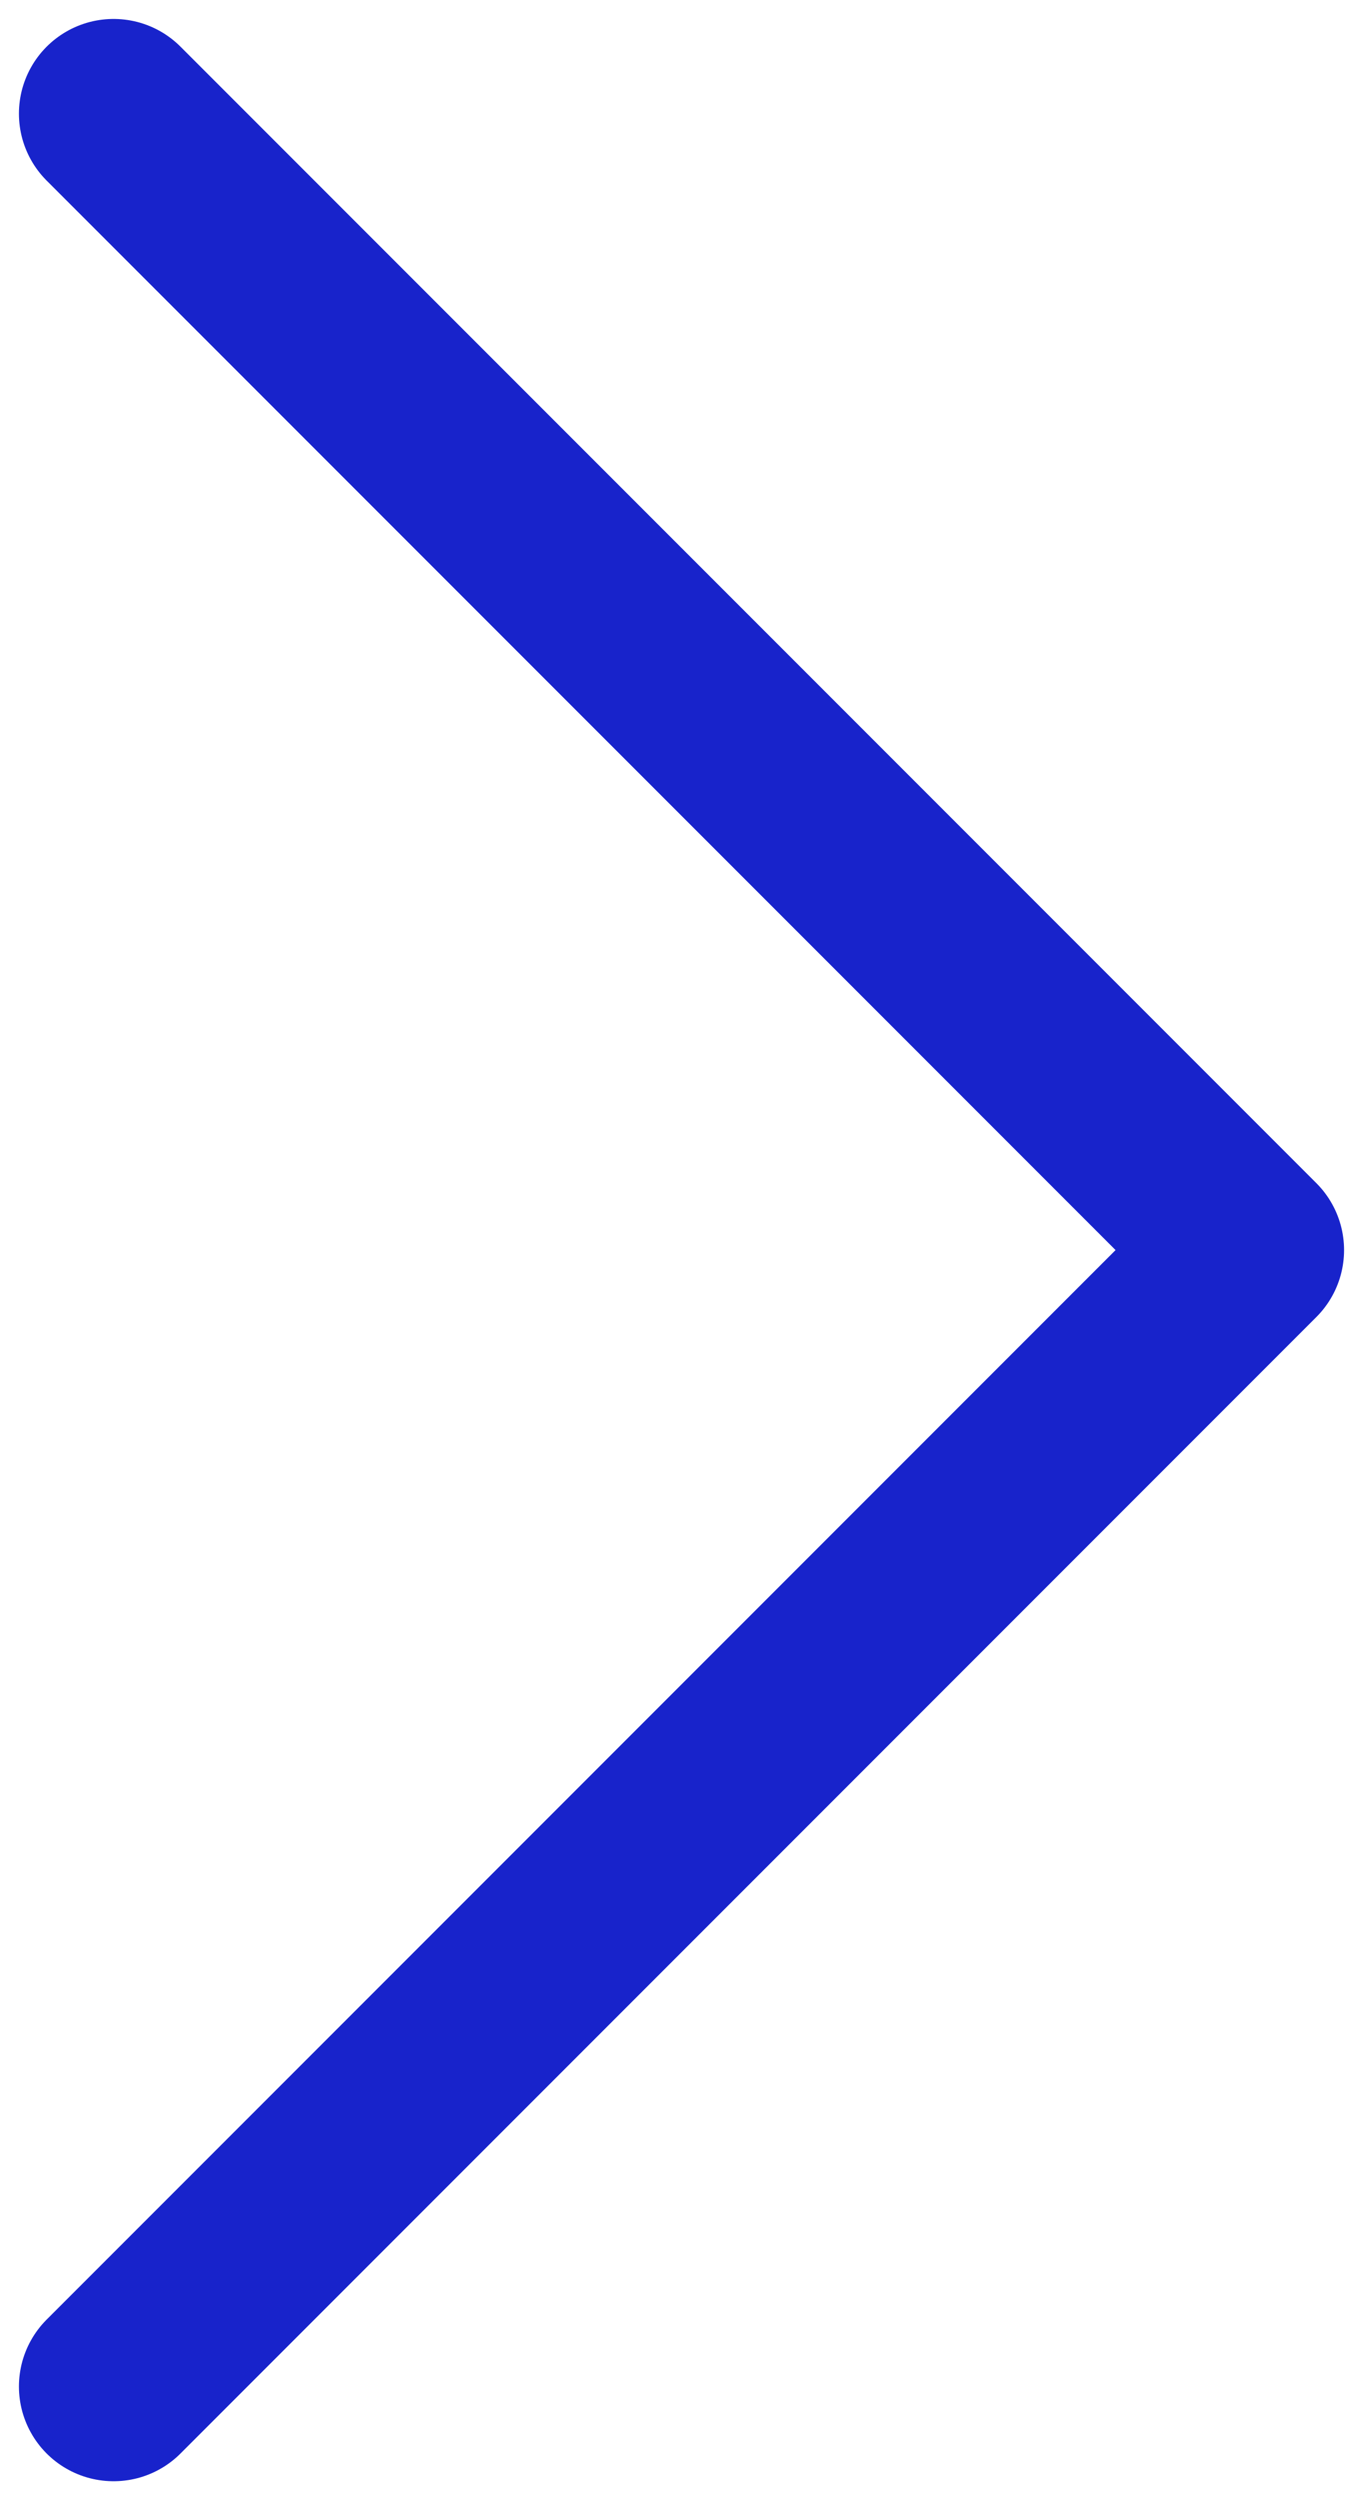 <svg width="36" height="66" viewBox="0 0 36 66" fill="none" xmlns="http://www.w3.org/2000/svg">
<path d="M3 3L33 33L3 63" stroke="#1823CB" stroke-width="5" stroke-linecap="round" stroke-linejoin="round"/>
</svg>
